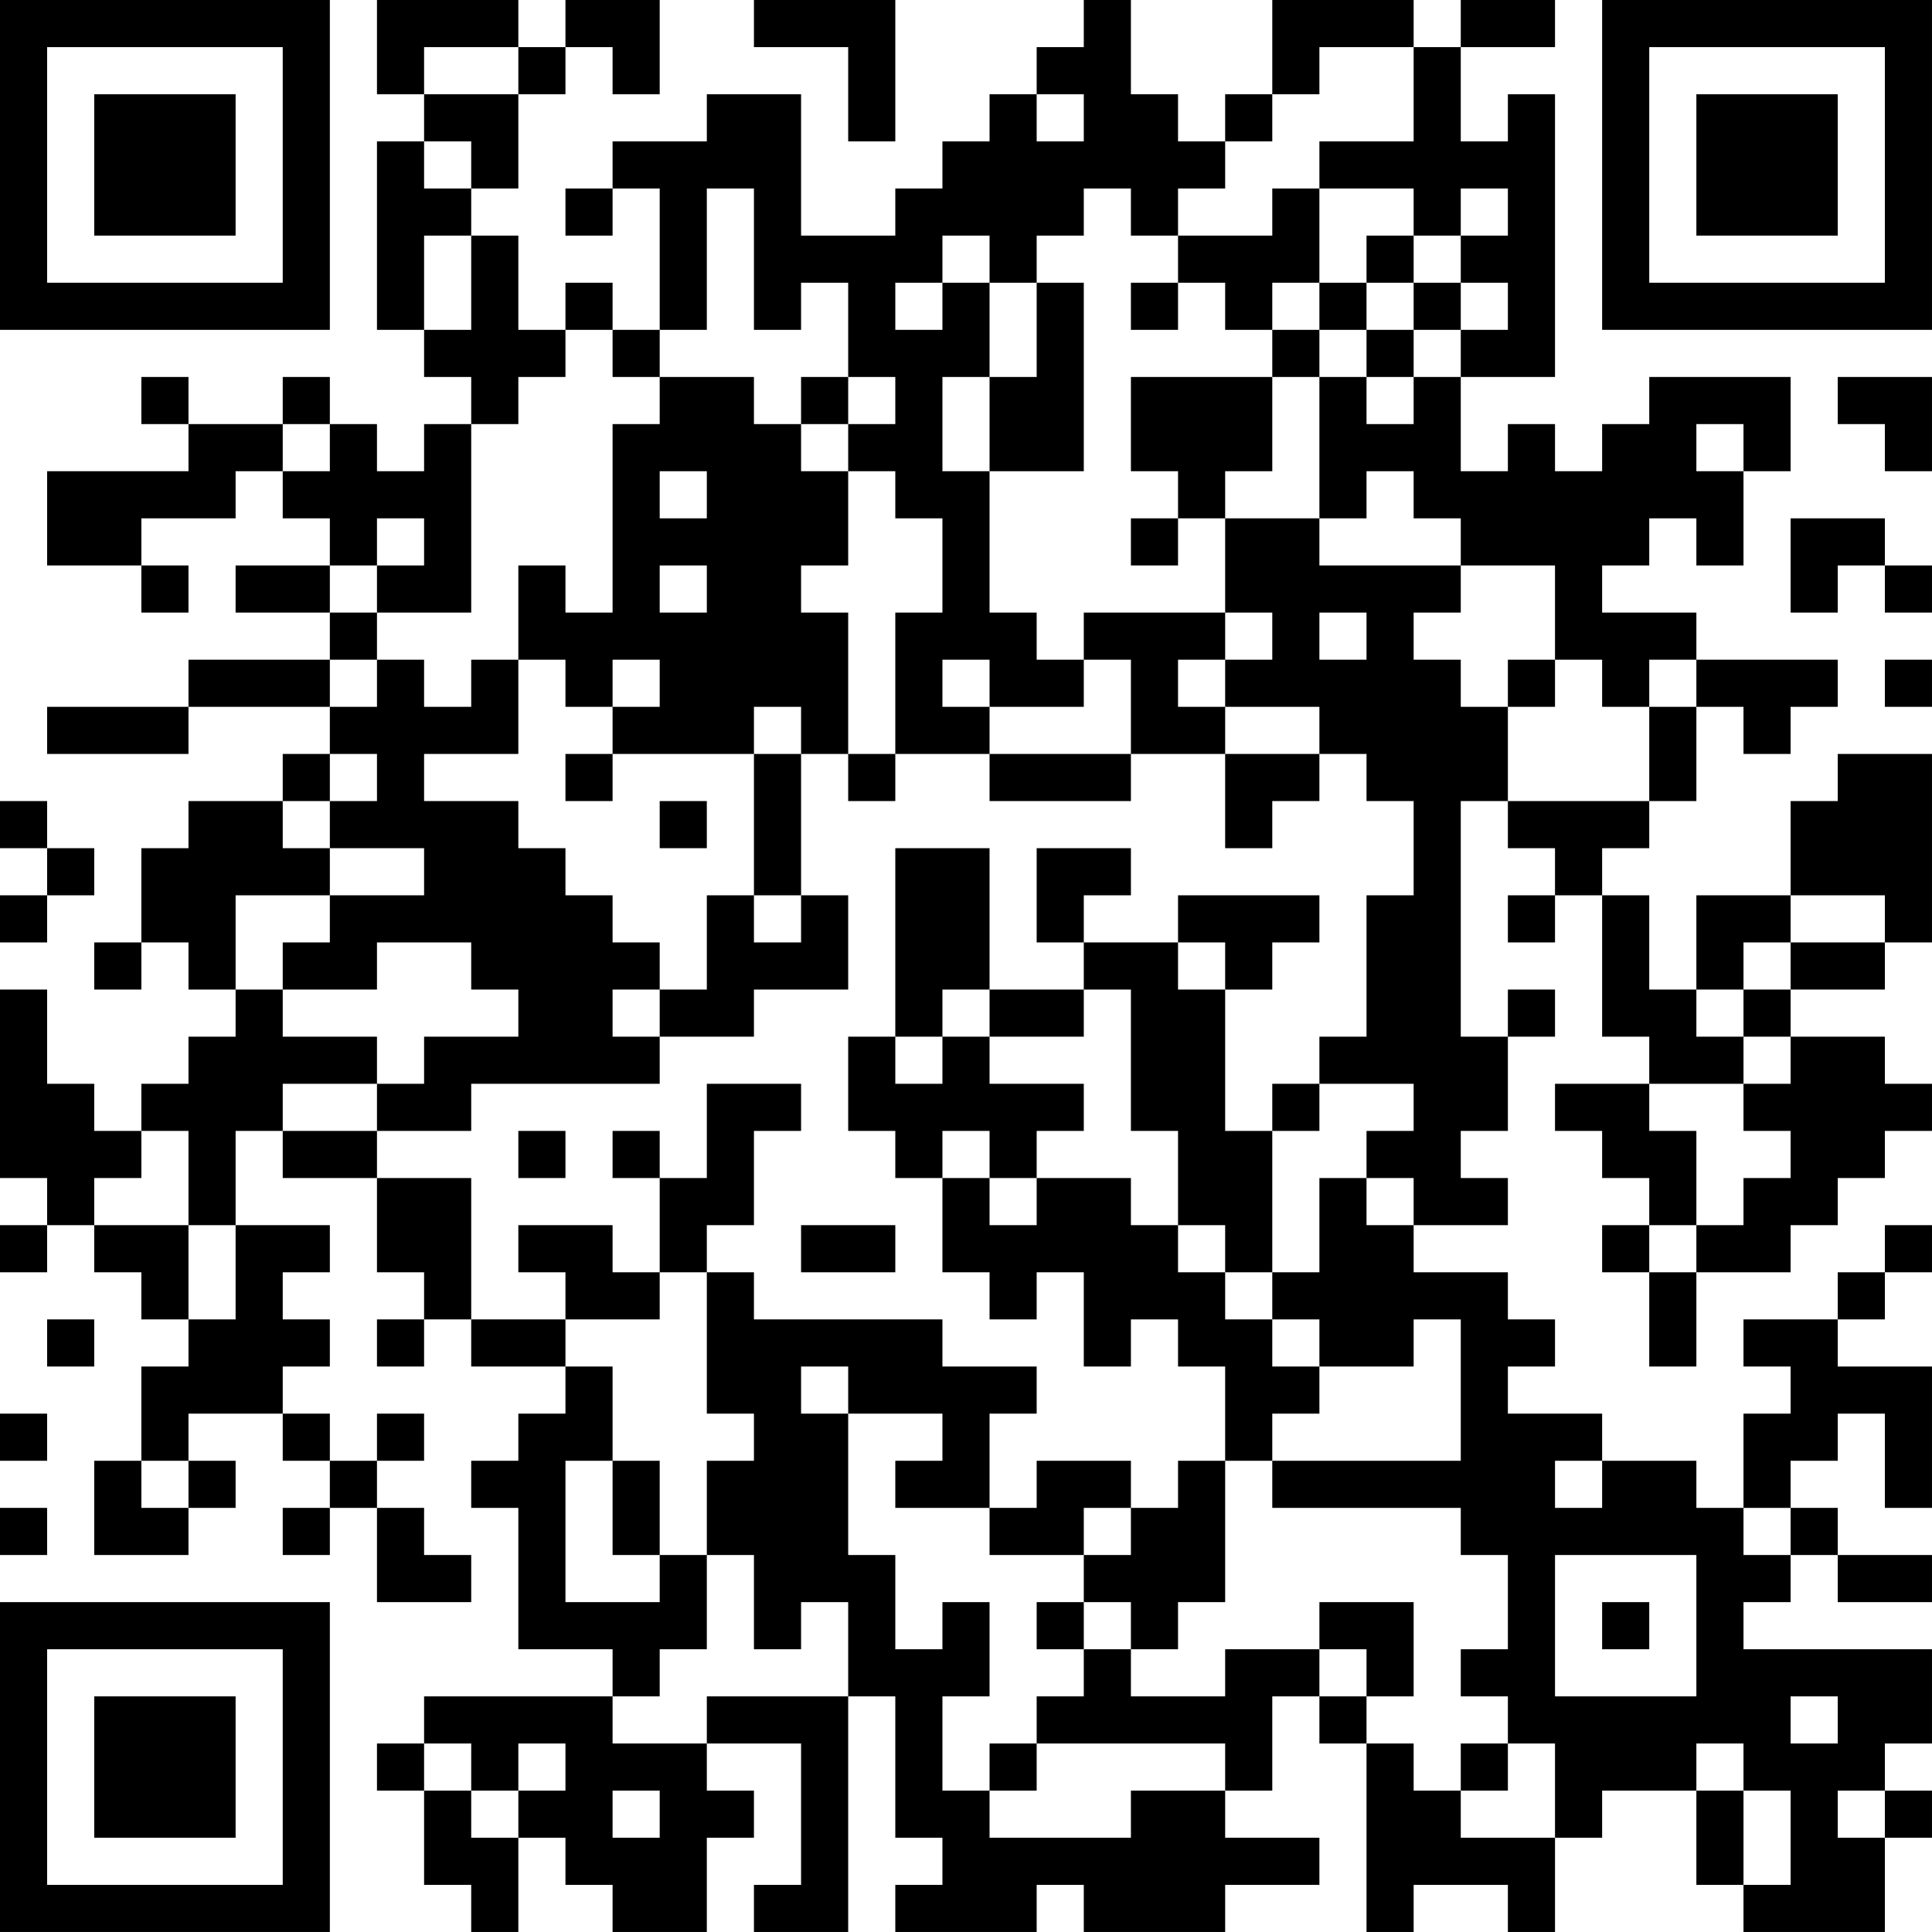 <?xml version="1.0" encoding="UTF-8"?>
<svg xmlns="http://www.w3.org/2000/svg" version="1.1" width="200" height="200" viewBox="0 0 200 200"><rect x="0" y="0" width="200" height="200" fill="#ffffff"/><g transform="scale(4.878)"><g transform="translate(0,0)"><path fill-rule="evenodd" d="M8 0L8 2L9 2L9 3L8 3L8 7L9 7L9 8L10 8L10 9L9 9L9 10L8 10L8 9L7 9L7 8L6 8L6 9L4 9L4 8L3 8L3 9L4 9L4 10L1 10L1 12L3 12L3 13L4 13L4 12L3 12L3 11L5 11L5 10L6 10L6 11L7 11L7 12L5 12L5 13L7 13L7 14L4 14L4 15L1 15L1 16L4 16L4 15L7 15L7 16L6 16L6 17L4 17L4 18L3 18L3 20L2 20L2 21L3 21L3 20L4 20L4 21L5 21L5 22L4 22L4 23L3 23L3 24L2 24L2 23L1 23L1 21L0 21L0 25L1 25L1 26L0 26L0 27L1 27L1 26L2 26L2 27L3 27L3 28L4 28L4 29L3 29L3 31L2 31L2 33L4 33L4 32L5 32L5 31L4 31L4 30L6 30L6 31L7 31L7 32L6 32L6 33L7 33L7 32L8 32L8 34L10 34L10 33L9 33L9 32L8 32L8 31L9 31L9 30L8 30L8 31L7 31L7 30L6 30L6 29L7 29L7 28L6 28L6 27L7 27L7 26L5 26L5 24L6 24L6 25L8 25L8 27L9 27L9 28L8 28L8 29L9 29L9 28L10 28L10 29L12 29L12 30L11 30L11 31L10 31L10 32L11 32L11 35L13 35L13 36L9 36L9 37L8 37L8 38L9 38L9 40L10 40L10 41L11 41L11 39L12 39L12 40L13 40L13 41L15 41L15 39L16 39L16 38L15 38L15 37L17 37L17 40L16 40L16 41L18 41L18 36L19 36L19 39L20 39L20 40L19 40L19 41L22 41L22 40L23 40L23 41L26 41L26 40L28 40L28 39L26 39L26 38L27 38L27 36L28 36L28 37L29 37L29 41L30 41L30 40L32 40L32 41L33 41L33 39L34 39L34 38L36 38L36 40L37 40L37 41L40 41L40 39L41 39L41 38L40 38L40 37L41 37L41 35L37 35L37 34L38 34L38 33L39 33L39 34L41 34L41 33L39 33L39 32L38 32L38 31L39 31L39 30L40 30L40 32L41 32L41 29L39 29L39 28L40 28L40 27L41 27L41 26L40 26L40 27L39 27L39 28L37 28L37 29L38 29L38 30L37 30L37 32L36 32L36 31L34 31L34 30L32 30L32 29L33 29L33 28L32 28L32 27L30 27L30 26L32 26L32 25L31 25L31 24L32 24L32 22L33 22L33 21L32 21L32 22L31 22L31 17L32 17L32 18L33 18L33 19L32 19L32 20L33 20L33 19L34 19L34 22L35 22L35 23L33 23L33 24L34 24L34 25L35 25L35 26L34 26L34 27L35 27L35 29L36 29L36 27L38 27L38 26L39 26L39 25L40 25L40 24L41 24L41 23L40 23L40 22L38 22L38 21L40 21L40 20L41 20L41 16L39 16L39 17L38 17L38 19L36 19L36 21L35 21L35 19L34 19L34 18L35 18L35 17L36 17L36 15L37 15L37 16L38 16L38 15L39 15L39 14L36 14L36 13L34 13L34 12L35 12L35 11L36 11L36 12L37 12L37 10L38 10L38 8L35 8L35 9L34 9L34 10L33 10L33 9L32 9L32 10L31 10L31 8L33 8L33 2L32 2L32 3L31 3L31 1L33 1L33 0L31 0L31 1L30 1L30 0L27 0L27 2L26 2L26 3L25 3L25 2L24 2L24 0L23 0L23 1L22 1L22 2L21 2L21 3L20 3L20 4L19 4L19 5L17 5L17 2L15 2L15 3L13 3L13 4L12 4L12 5L13 5L13 4L14 4L14 7L13 7L13 6L12 6L12 7L11 7L11 5L10 5L10 4L11 4L11 2L12 2L12 1L13 1L13 2L14 2L14 0L12 0L12 1L11 1L11 0ZM16 0L16 1L18 1L18 3L19 3L19 0ZM9 1L9 2L11 2L11 1ZM28 1L28 2L27 2L27 3L26 3L26 4L25 4L25 5L24 5L24 4L23 4L23 5L22 5L22 6L21 6L21 5L20 5L20 6L19 6L19 7L20 7L20 6L21 6L21 8L20 8L20 10L21 10L21 13L22 13L22 14L23 14L23 15L21 15L21 14L20 14L20 15L21 15L21 16L19 16L19 13L20 13L20 11L19 11L19 10L18 10L18 9L19 9L19 8L18 8L18 6L17 6L17 7L16 7L16 4L15 4L15 7L14 7L14 8L13 8L13 7L12 7L12 8L11 8L11 9L10 9L10 13L8 13L8 12L9 12L9 11L8 11L8 12L7 12L7 13L8 13L8 14L7 14L7 15L8 15L8 14L9 14L9 15L10 15L10 14L11 14L11 16L9 16L9 17L11 17L11 18L12 18L12 19L13 19L13 20L14 20L14 21L13 21L13 22L14 22L14 23L10 23L10 24L8 24L8 23L9 23L9 22L11 22L11 21L10 21L10 20L8 20L8 21L6 21L6 20L7 20L7 19L9 19L9 18L7 18L7 17L8 17L8 16L7 16L7 17L6 17L6 18L7 18L7 19L5 19L5 21L6 21L6 22L8 22L8 23L6 23L6 24L8 24L8 25L10 25L10 28L12 28L12 29L13 29L13 31L12 31L12 34L14 34L14 33L15 33L15 35L14 35L14 36L13 36L13 37L15 37L15 36L18 36L18 34L17 34L17 35L16 35L16 33L15 33L15 31L16 31L16 30L15 30L15 27L16 27L16 28L20 28L20 29L22 29L22 30L21 30L21 32L19 32L19 31L20 31L20 30L18 30L18 29L17 29L17 30L18 30L18 33L19 33L19 35L20 35L20 34L21 34L21 36L20 36L20 38L21 38L21 39L24 39L24 38L26 38L26 37L22 37L22 36L23 36L23 35L24 35L24 36L26 36L26 35L28 35L28 36L29 36L29 37L30 37L30 38L31 38L31 39L33 39L33 37L32 37L32 36L31 36L31 35L32 35L32 33L31 33L31 32L27 32L27 31L31 31L31 28L30 28L30 29L28 29L28 28L27 28L27 27L28 27L28 25L29 25L29 26L30 26L30 25L29 25L29 24L30 24L30 23L28 23L28 22L29 22L29 19L30 19L30 17L29 17L29 16L28 16L28 15L26 15L26 14L27 14L27 13L26 13L26 11L28 11L28 12L31 12L31 13L30 13L30 14L31 14L31 15L32 15L32 17L35 17L35 15L36 15L36 14L35 14L35 15L34 15L34 14L33 14L33 12L31 12L31 11L30 11L30 10L29 10L29 11L28 11L28 8L29 8L29 9L30 9L30 8L31 8L31 7L32 7L32 6L31 6L31 5L32 5L32 4L31 4L31 5L30 5L30 4L28 4L28 3L30 3L30 1ZM22 2L22 3L23 3L23 2ZM9 3L9 4L10 4L10 3ZM27 4L27 5L25 5L25 6L24 6L24 7L25 7L25 6L26 6L26 7L27 7L27 8L24 8L24 10L25 10L25 11L24 11L24 12L25 12L25 11L26 11L26 10L27 10L27 8L28 8L28 7L29 7L29 8L30 8L30 7L31 7L31 6L30 6L30 5L29 5L29 6L28 6L28 4ZM9 5L9 7L10 7L10 5ZM22 6L22 8L21 8L21 10L23 10L23 6ZM27 6L27 7L28 7L28 6ZM29 6L29 7L30 7L30 6ZM14 8L14 9L13 9L13 13L12 13L12 12L11 12L11 14L12 14L12 15L13 15L13 16L12 16L12 17L13 17L13 16L16 16L16 19L15 19L15 21L14 21L14 22L16 22L16 21L18 21L18 19L17 19L17 16L18 16L18 17L19 17L19 16L18 16L18 13L17 13L17 12L18 12L18 10L17 10L17 9L18 9L18 8L17 8L17 9L16 9L16 8ZM39 8L39 9L40 9L40 10L41 10L41 8ZM6 9L6 10L7 10L7 9ZM36 9L36 10L37 10L37 9ZM14 10L14 11L15 11L15 10ZM38 11L38 13L39 13L39 12L40 12L40 13L41 13L41 12L40 12L40 11ZM14 12L14 13L15 13L15 12ZM23 13L23 14L24 14L24 16L21 16L21 17L24 17L24 16L26 16L26 18L27 18L27 17L28 17L28 16L26 16L26 15L25 15L25 14L26 14L26 13ZM28 13L28 14L29 14L29 13ZM13 14L13 15L14 15L14 14ZM32 14L32 15L33 15L33 14ZM40 14L40 15L41 15L41 14ZM16 15L16 16L17 16L17 15ZM0 17L0 18L1 18L1 19L0 19L0 20L1 20L1 19L2 19L2 18L1 18L1 17ZM14 17L14 18L15 18L15 17ZM19 18L19 22L18 22L18 24L19 24L19 25L20 25L20 27L21 27L21 28L22 28L22 27L23 27L23 29L24 29L24 28L25 28L25 29L26 29L26 31L25 31L25 32L24 32L24 31L22 31L22 32L21 32L21 33L23 33L23 34L22 34L22 35L23 35L23 34L24 34L24 35L25 35L25 34L26 34L26 31L27 31L27 30L28 30L28 29L27 29L27 28L26 28L26 27L27 27L27 24L28 24L28 23L27 23L27 24L26 24L26 21L27 21L27 20L28 20L28 19L25 19L25 20L23 20L23 19L24 19L24 18L22 18L22 20L23 20L23 21L21 21L21 18ZM16 19L16 20L17 20L17 19ZM38 19L38 20L37 20L37 21L36 21L36 22L37 22L37 23L35 23L35 24L36 24L36 26L35 26L35 27L36 27L36 26L37 26L37 25L38 25L38 24L37 24L37 23L38 23L38 22L37 22L37 21L38 21L38 20L40 20L40 19ZM25 20L25 21L26 21L26 20ZM20 21L20 22L19 22L19 23L20 23L20 22L21 22L21 23L23 23L23 24L22 24L22 25L21 25L21 24L20 24L20 25L21 25L21 26L22 26L22 25L24 25L24 26L25 26L25 27L26 27L26 26L25 26L25 24L24 24L24 21L23 21L23 22L21 22L21 21ZM15 23L15 25L14 25L14 24L13 24L13 25L14 25L14 27L13 27L13 26L11 26L11 27L12 27L12 28L14 28L14 27L15 27L15 26L16 26L16 24L17 24L17 23ZM3 24L3 25L2 25L2 26L4 26L4 28L5 28L5 26L4 26L4 24ZM11 24L11 25L12 25L12 24ZM17 26L17 27L19 27L19 26ZM1 28L1 29L2 29L2 28ZM0 30L0 31L1 31L1 30ZM3 31L3 32L4 32L4 31ZM13 31L13 33L14 33L14 31ZM33 31L33 32L34 32L34 31ZM0 32L0 33L1 33L1 32ZM23 32L23 33L24 33L24 32ZM37 32L37 33L38 33L38 32ZM33 33L33 36L36 36L36 33ZM28 34L28 35L29 35L29 36L30 36L30 34ZM34 34L34 35L35 35L35 34ZM38 36L38 37L39 37L39 36ZM9 37L9 38L10 38L10 39L11 39L11 38L12 38L12 37L11 37L11 38L10 38L10 37ZM21 37L21 38L22 38L22 37ZM31 37L31 38L32 38L32 37ZM36 37L36 38L37 38L37 40L38 40L38 38L37 38L37 37ZM13 38L13 39L14 39L14 38ZM39 38L39 39L40 39L40 38ZM0 0L0 7L7 7L7 0ZM1 1L1 6L6 6L6 1ZM2 2L2 5L5 5L5 2ZM34 0L34 7L41 7L41 0ZM35 1L35 6L40 6L40 1ZM36 2L36 5L39 5L39 2ZM0 34L0 41L7 41L7 34ZM1 35L1 40L6 40L6 35ZM2 36L2 39L5 39L5 36Z" fill="#000000"/></g></g></svg>
